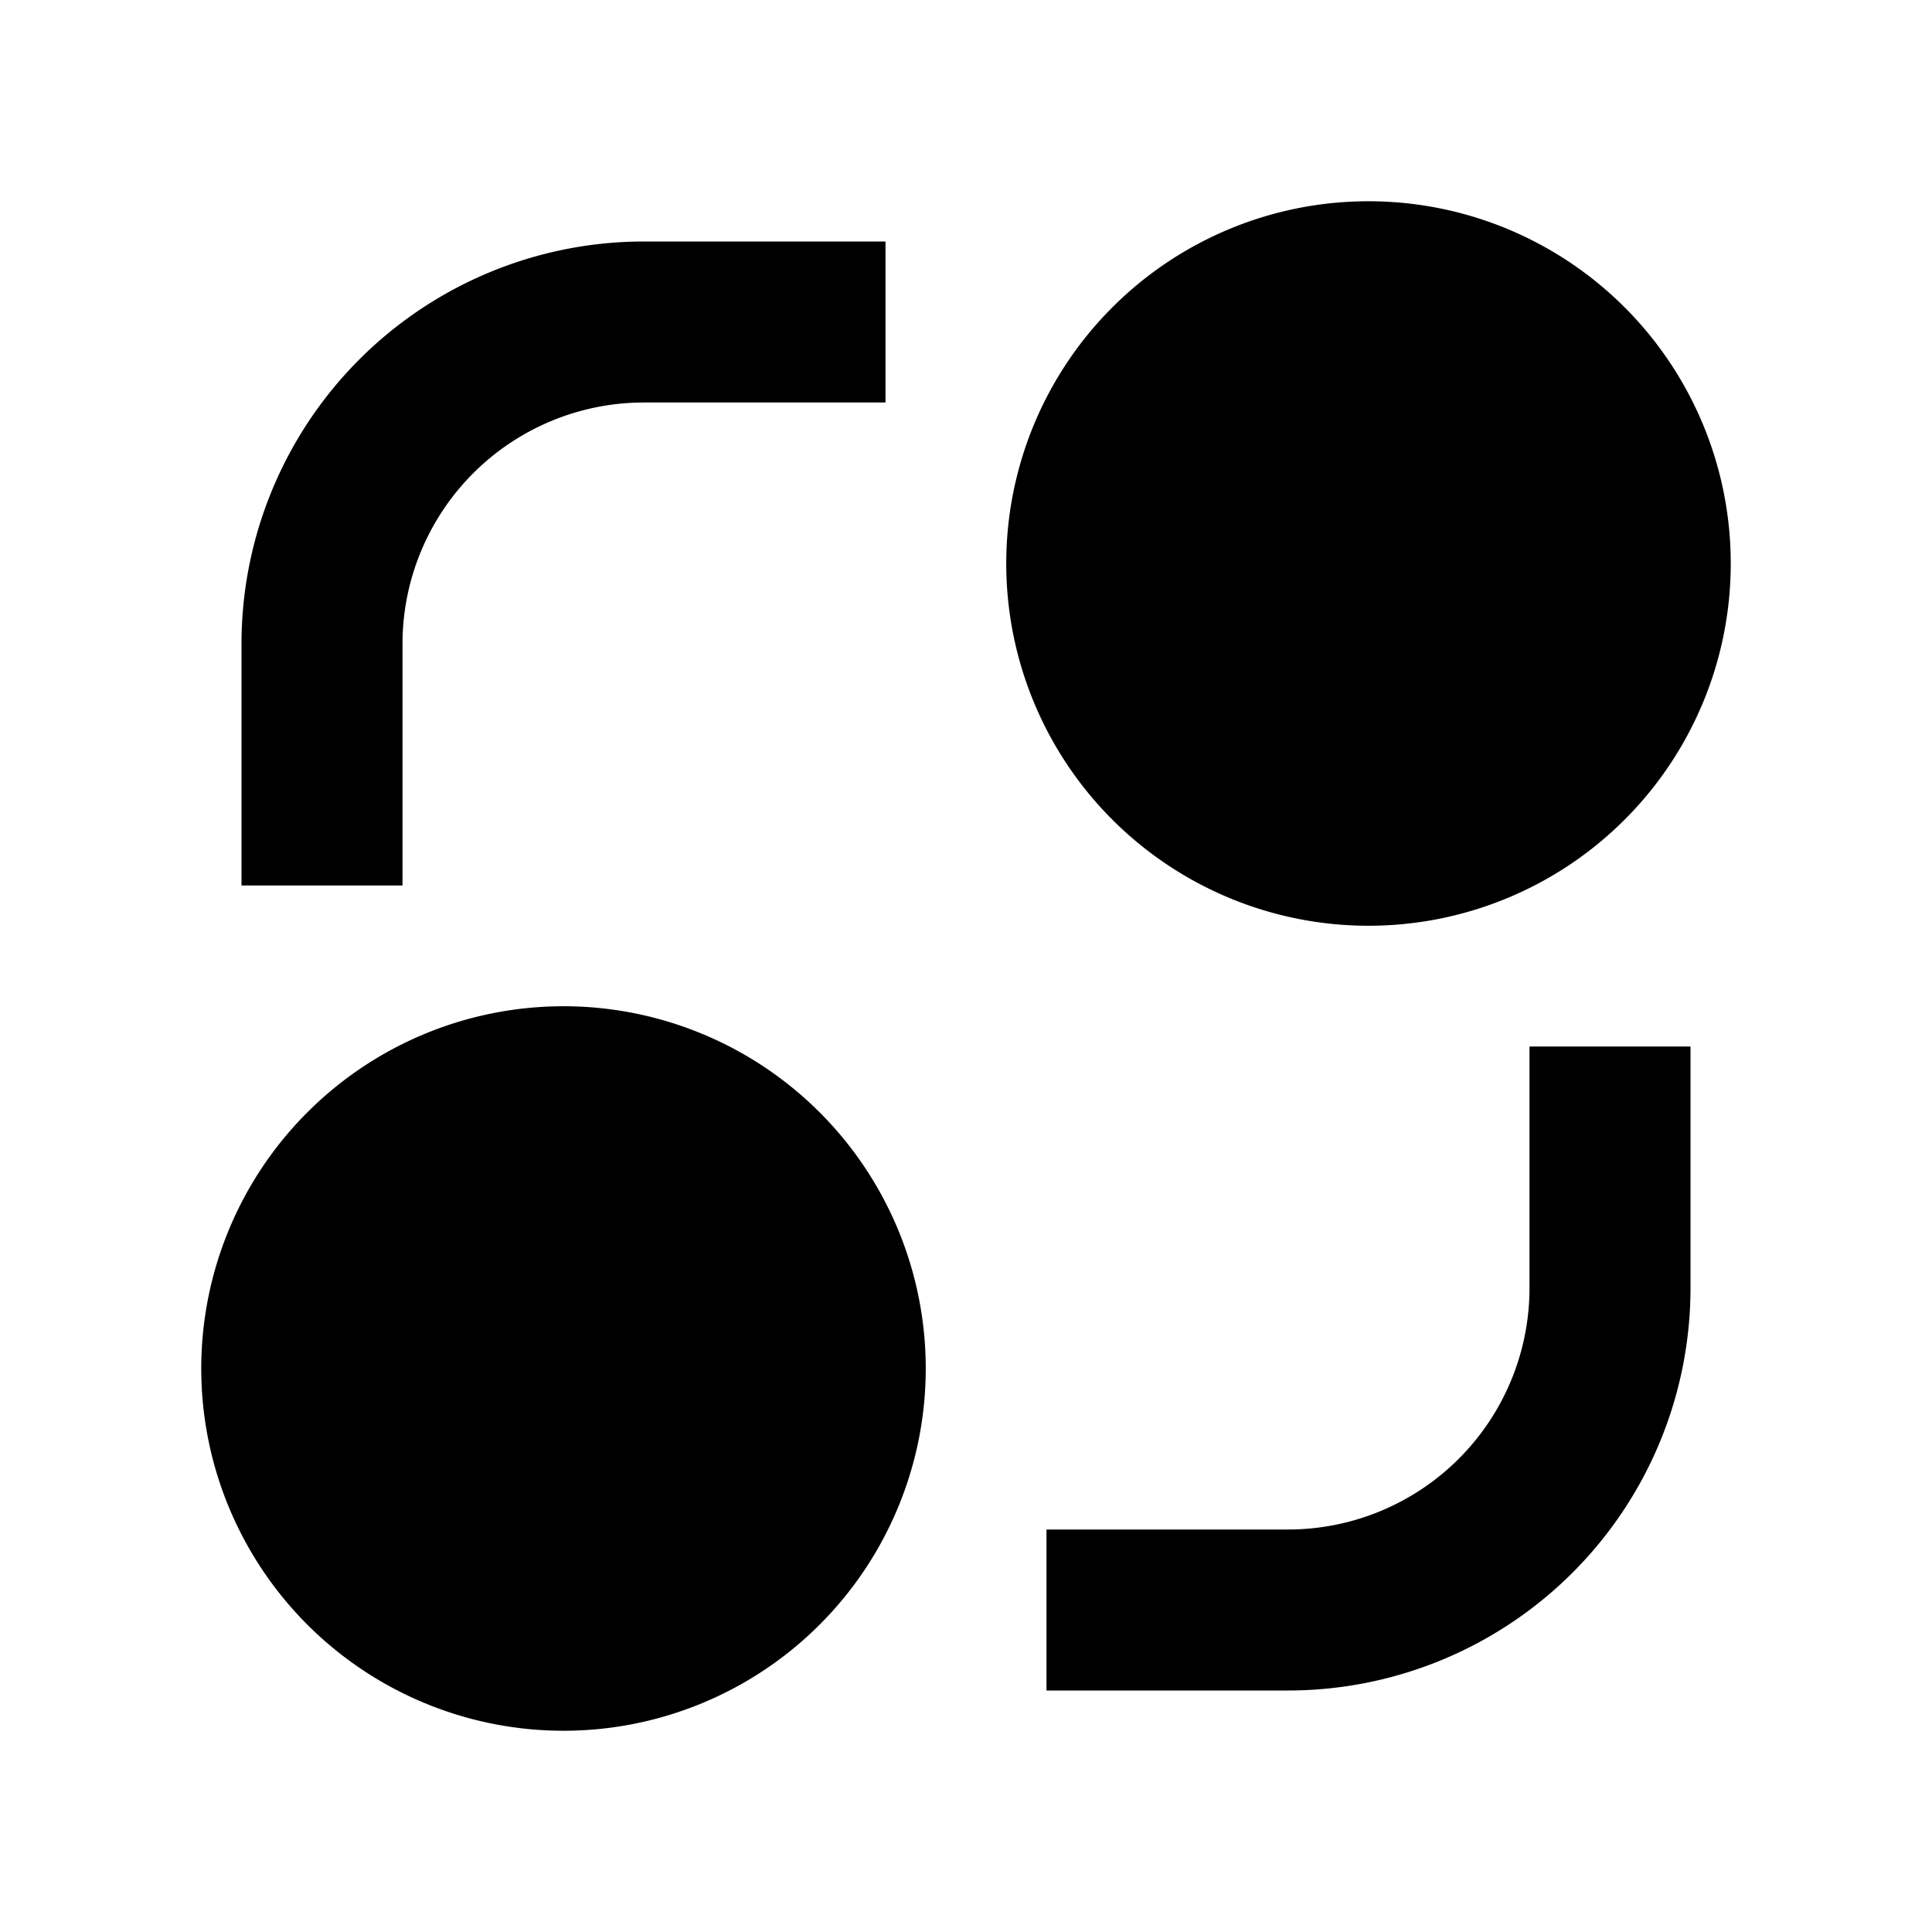 <svg xmlns="http://www.w3.org/2000/svg" fill="currentColor" viewBox="0 0 24 24" aria-hidden="true">
  <path d="M7 21.5a4.5 4.5 0 110-9 4.5 4.5 0 010 9zm10-10a4.5 4.5 0 110-9 4.5 4.5 0 010 9zM3 8a5 5 0 015-5h3v2H8a3 3 0 00-3 3v3H3V8zm16 5v3a3 3 0 01-3 3h-3v2h3a5 5 0 005-5v-3h-2z"/>
</svg>
